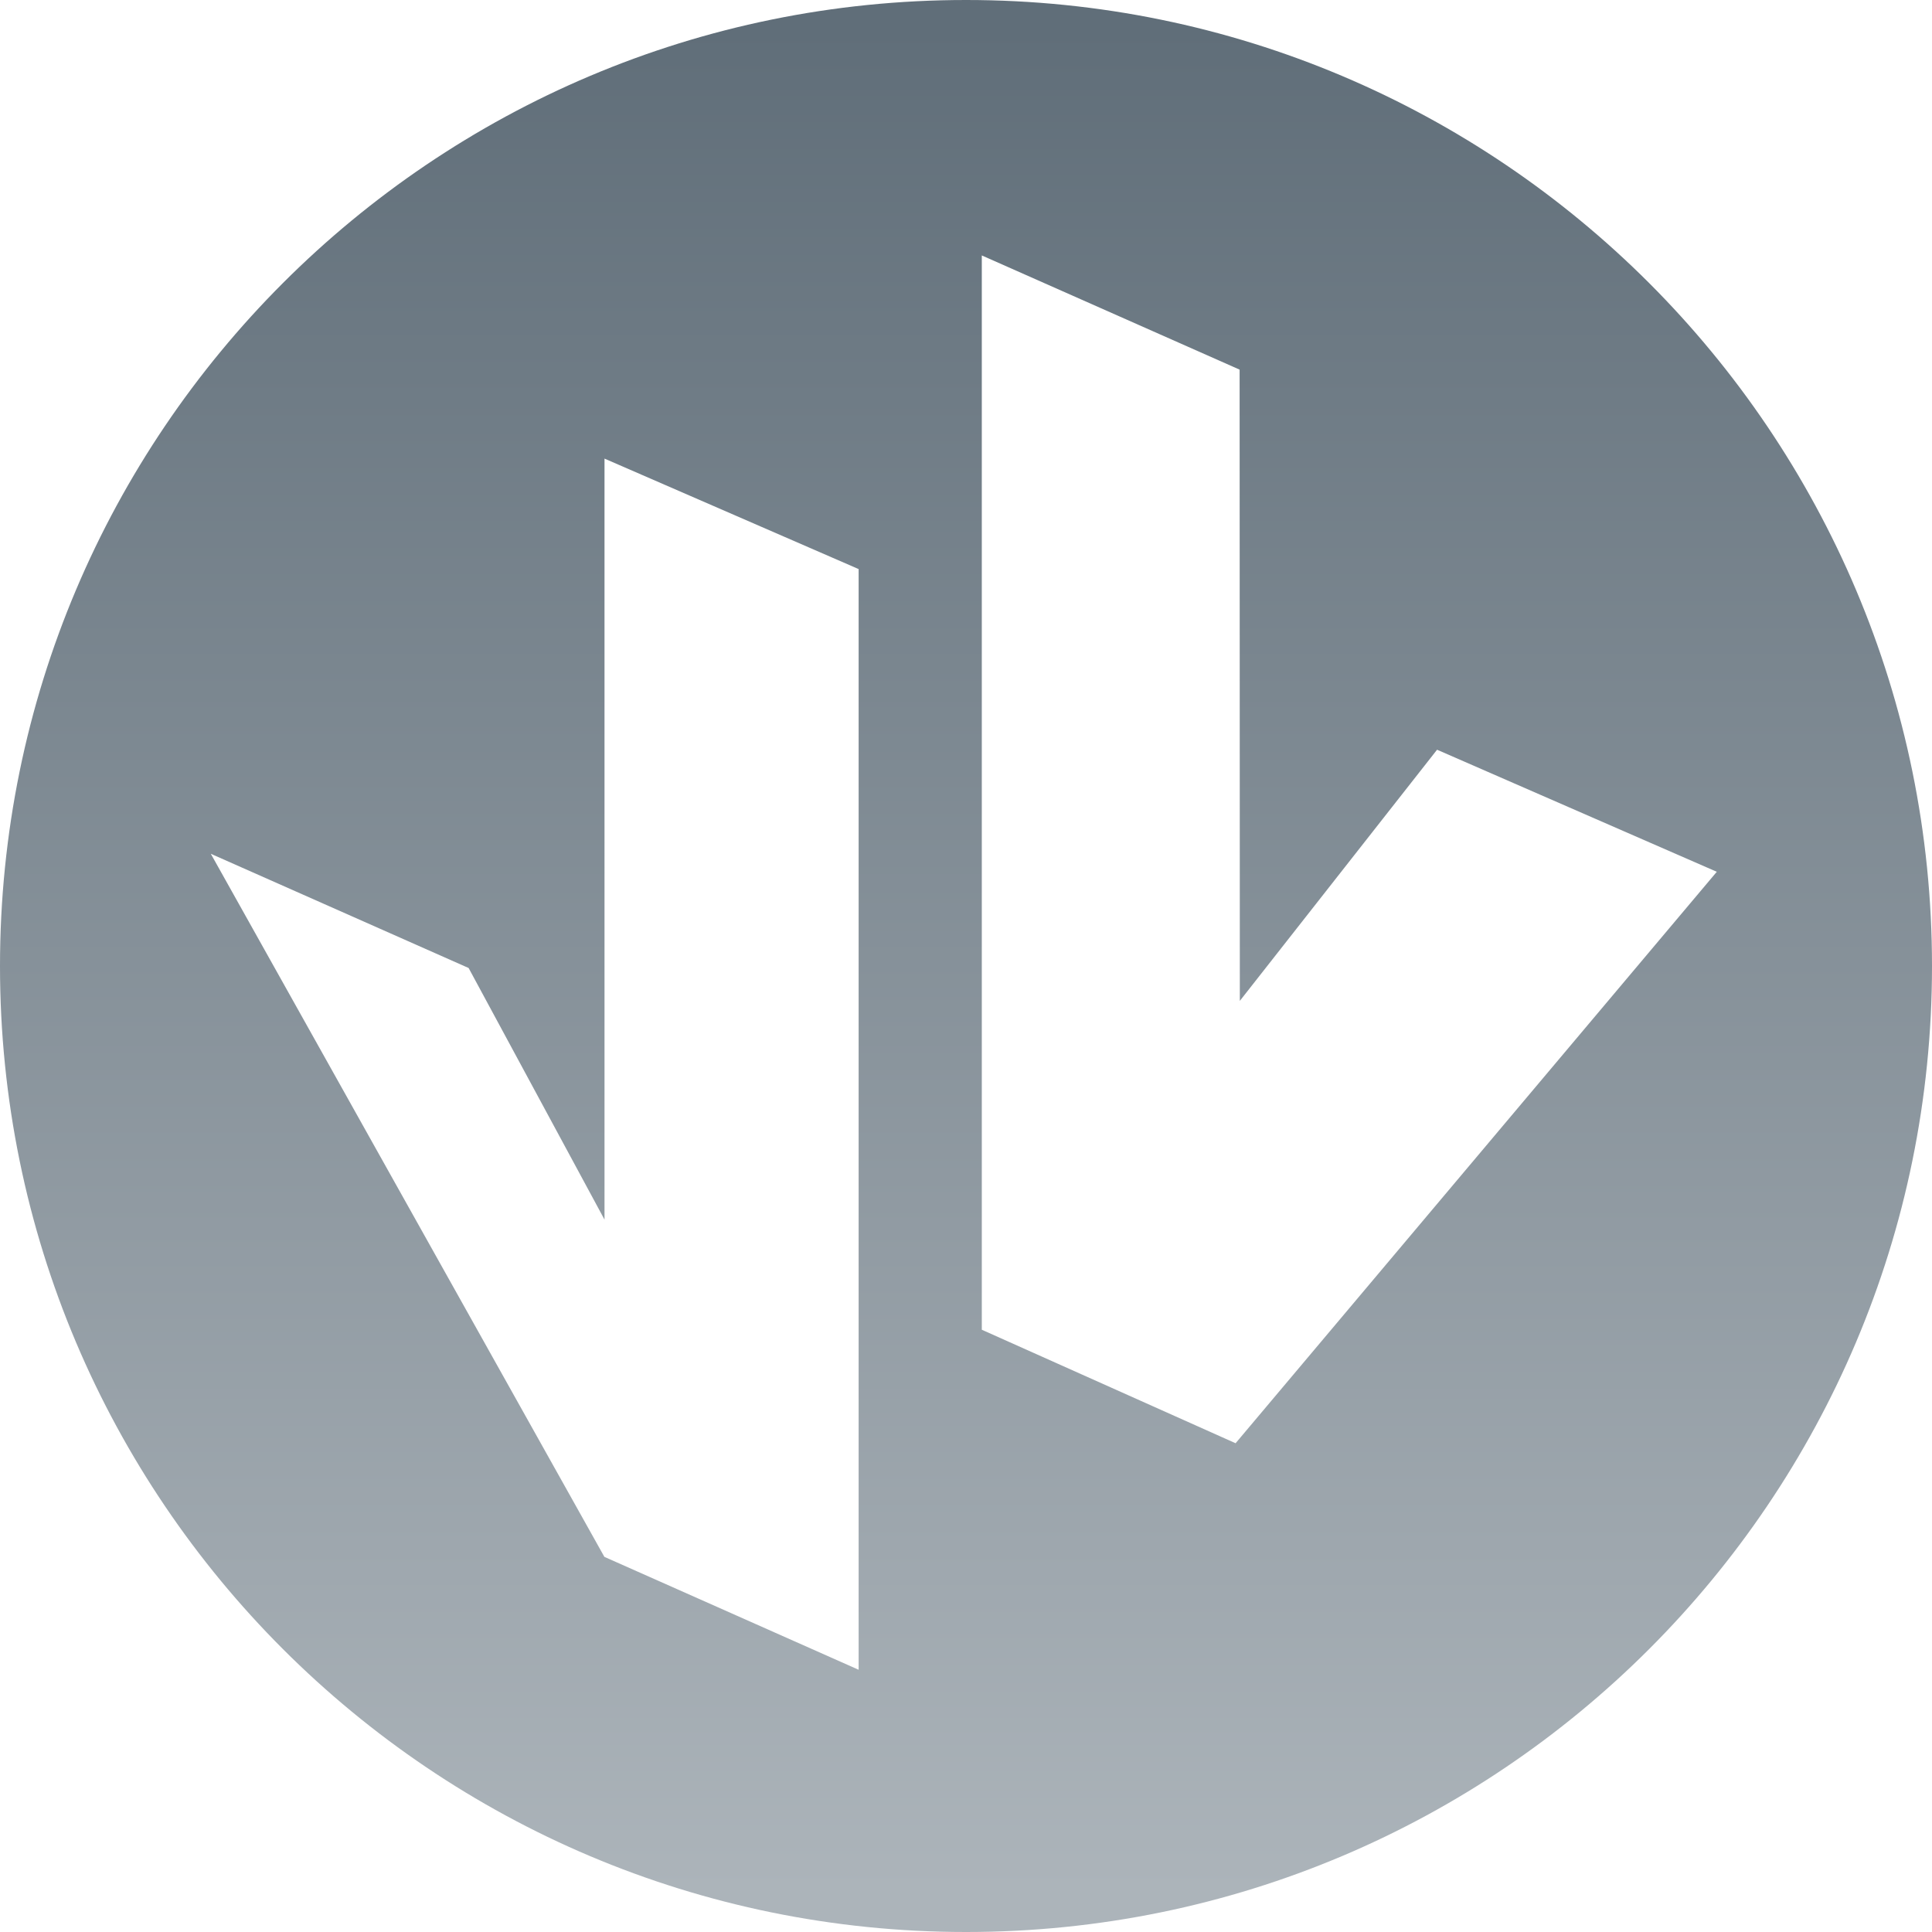 <?xml version="1.0" encoding="utf-8"?>
<!-- Generator: Adobe Illustrator 18.1.1, SVG Export Plug-In . SVG Version: 6.00 Build 0)  -->
<!DOCTYPE svg PUBLIC "-//W3C//DTD SVG 1.1//EN" "http://www.w3.org/Graphics/SVG/1.1/DTD/svg11.dtd">
<svg version="1.1" id="Layer_1" xmlns="http://www.w3.org/2000/svg" xmlns:xlink="http://www.w3.org/1999/xlink" x="0px" y="0px"
	 viewBox="0 0 56 56" enable-background="new 0 0 56 56" xml:space="preserve">
<linearGradient id="SVGID_1_" gradientUnits="userSpaceOnUse" x1="28" y1="54.814" x2="28" y2="0.843">
	<stop  offset="0" style="stop-color:#ACB4BA"/>
	<stop  offset="1" style="stop-color:#606E79"/>
</linearGradient>
<path fill="url(#SVGID_1_)" d="M28.001,0C12.538,0,0,12.541,0,28.002C0,43.467,12.538,56,28.001,56C43.467,56,56,43.467,56,28.002
	C56,12.541,43.467,0,28.001,0 M24.888,48.399l-7.366-3.271v0.005L6.11,24.747l7.473,3.311l3.939,7.293V13.293l7.366,3.202V48.399z
	 M35.814,41.833l-7.356-3.29V7.404l7.473,3.31l0.006,18.297l5.717-7.28l8.108,3.538L35.814,41.833z"/>
</svg>
